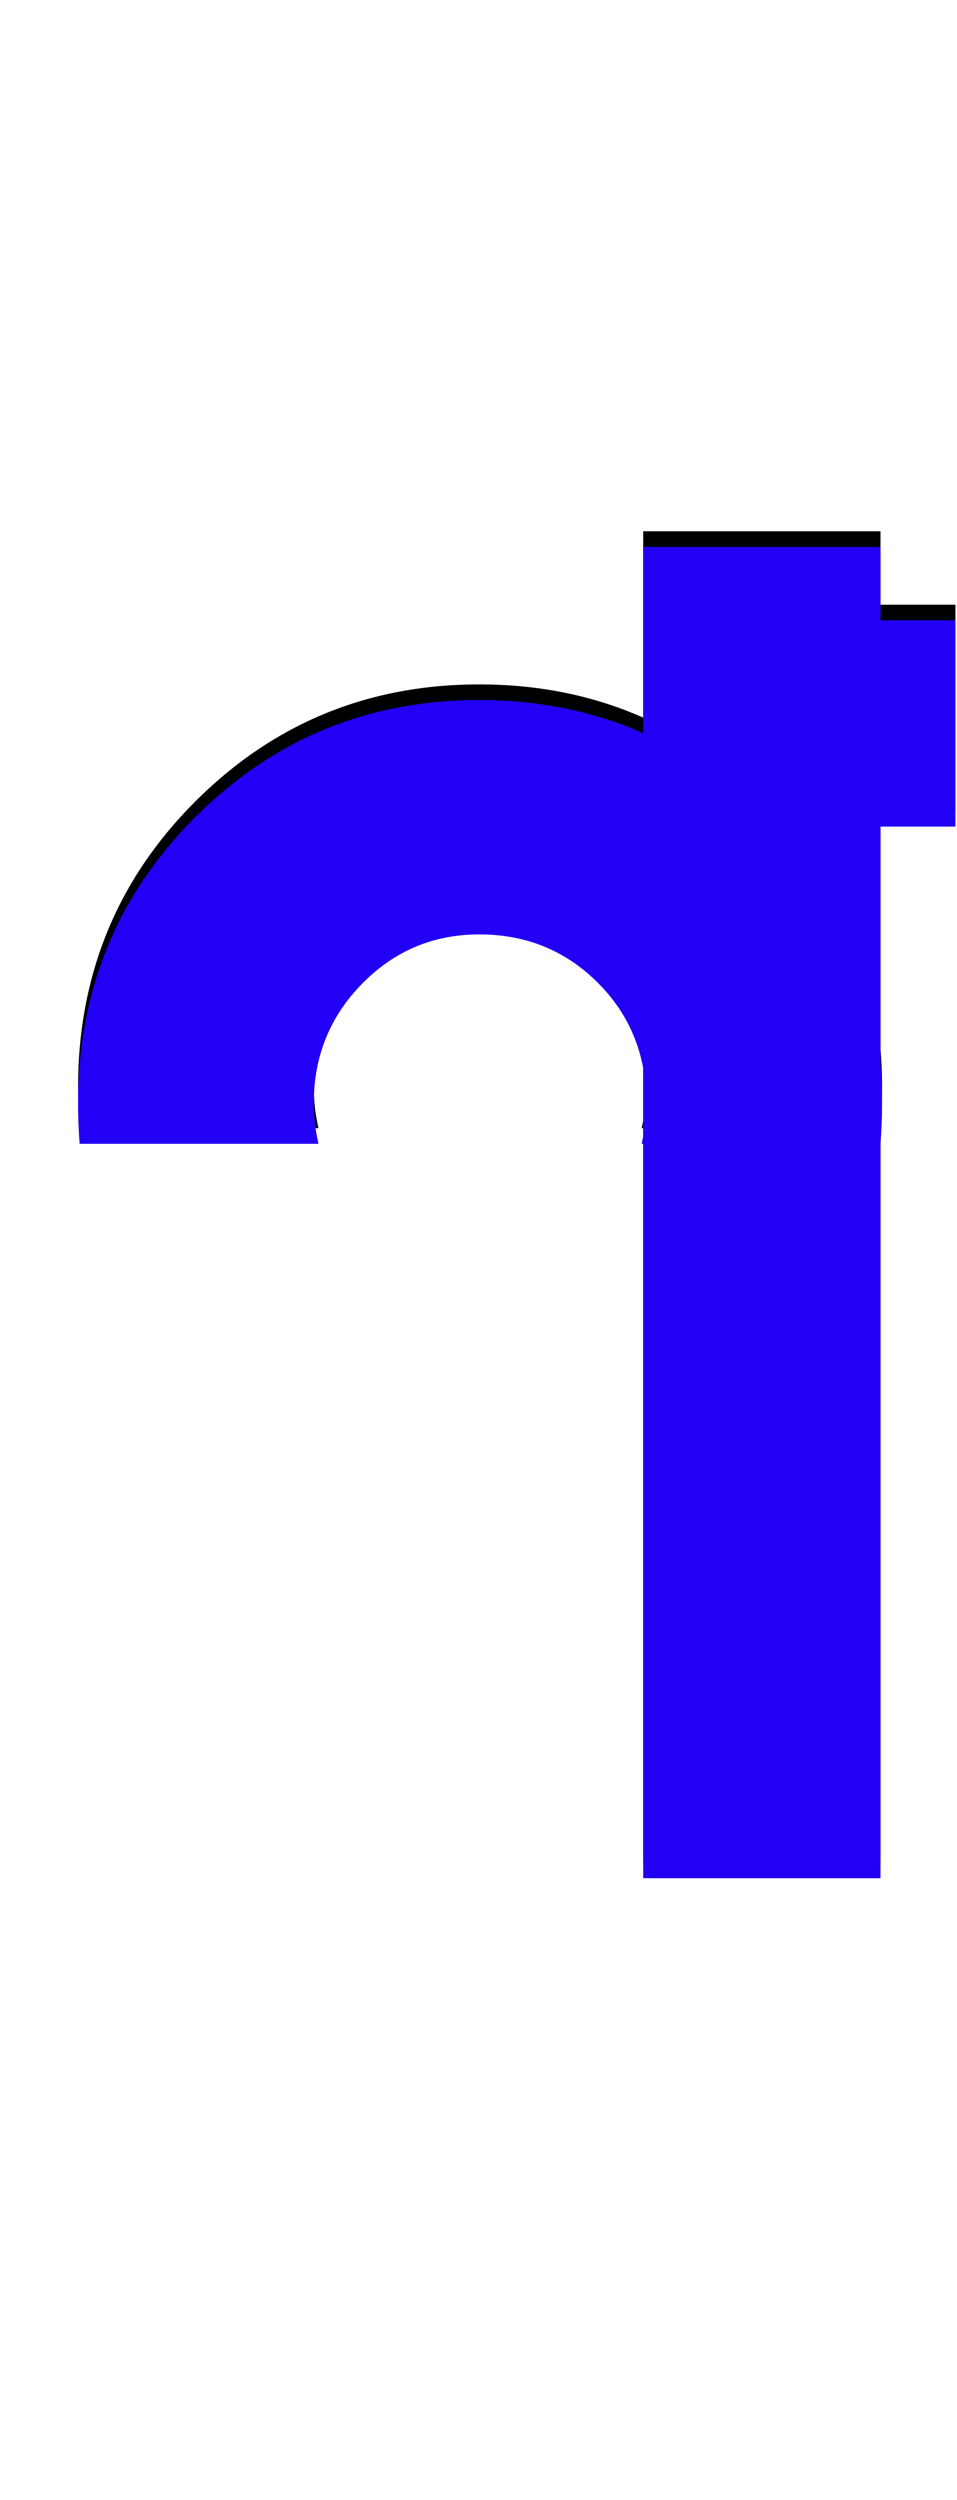 <svg xmlns="http://www.w3.org/2000/svg" id="glyph369" viewBox="0 0 613 1600">
  <defs/>
  <path fill="#000000" d="M51,722 Q50,709 50,696 Q50,588 125,513 Q200,438 307,438 Q414,438 489.5,513 Q565,588 565,696 Q565,709 564,722 L411,722 Q414,709 414,696 Q414,650 383,619 Q352,588 307,588 Q263,588 232,619.5 Q201,651 201,696 Q201,709 204,722 Z M612,387 L612,519 L450,519 L450,387 Z M412,340 L564,340 L564,1192 L412,1192 Z"/>
  <path fill="#2200f5" d="M51,732 Q50,719 50,706 Q50,598 125,523 Q200,448 307,448 Q414,448 489.5,523 Q565,598 565,706 Q565,719 564,732 L411,732 Q414,719 414,706 Q414,660 383,629 Q352,598 307,598 Q263,598 232,629.5 Q201,661 201,706 Q201,719 204,732 Z M612,397 L612,529 L450,529 L450,397 Z M412,350 L564,350 L564,1202 L412,1202 Z"/>
</svg>
